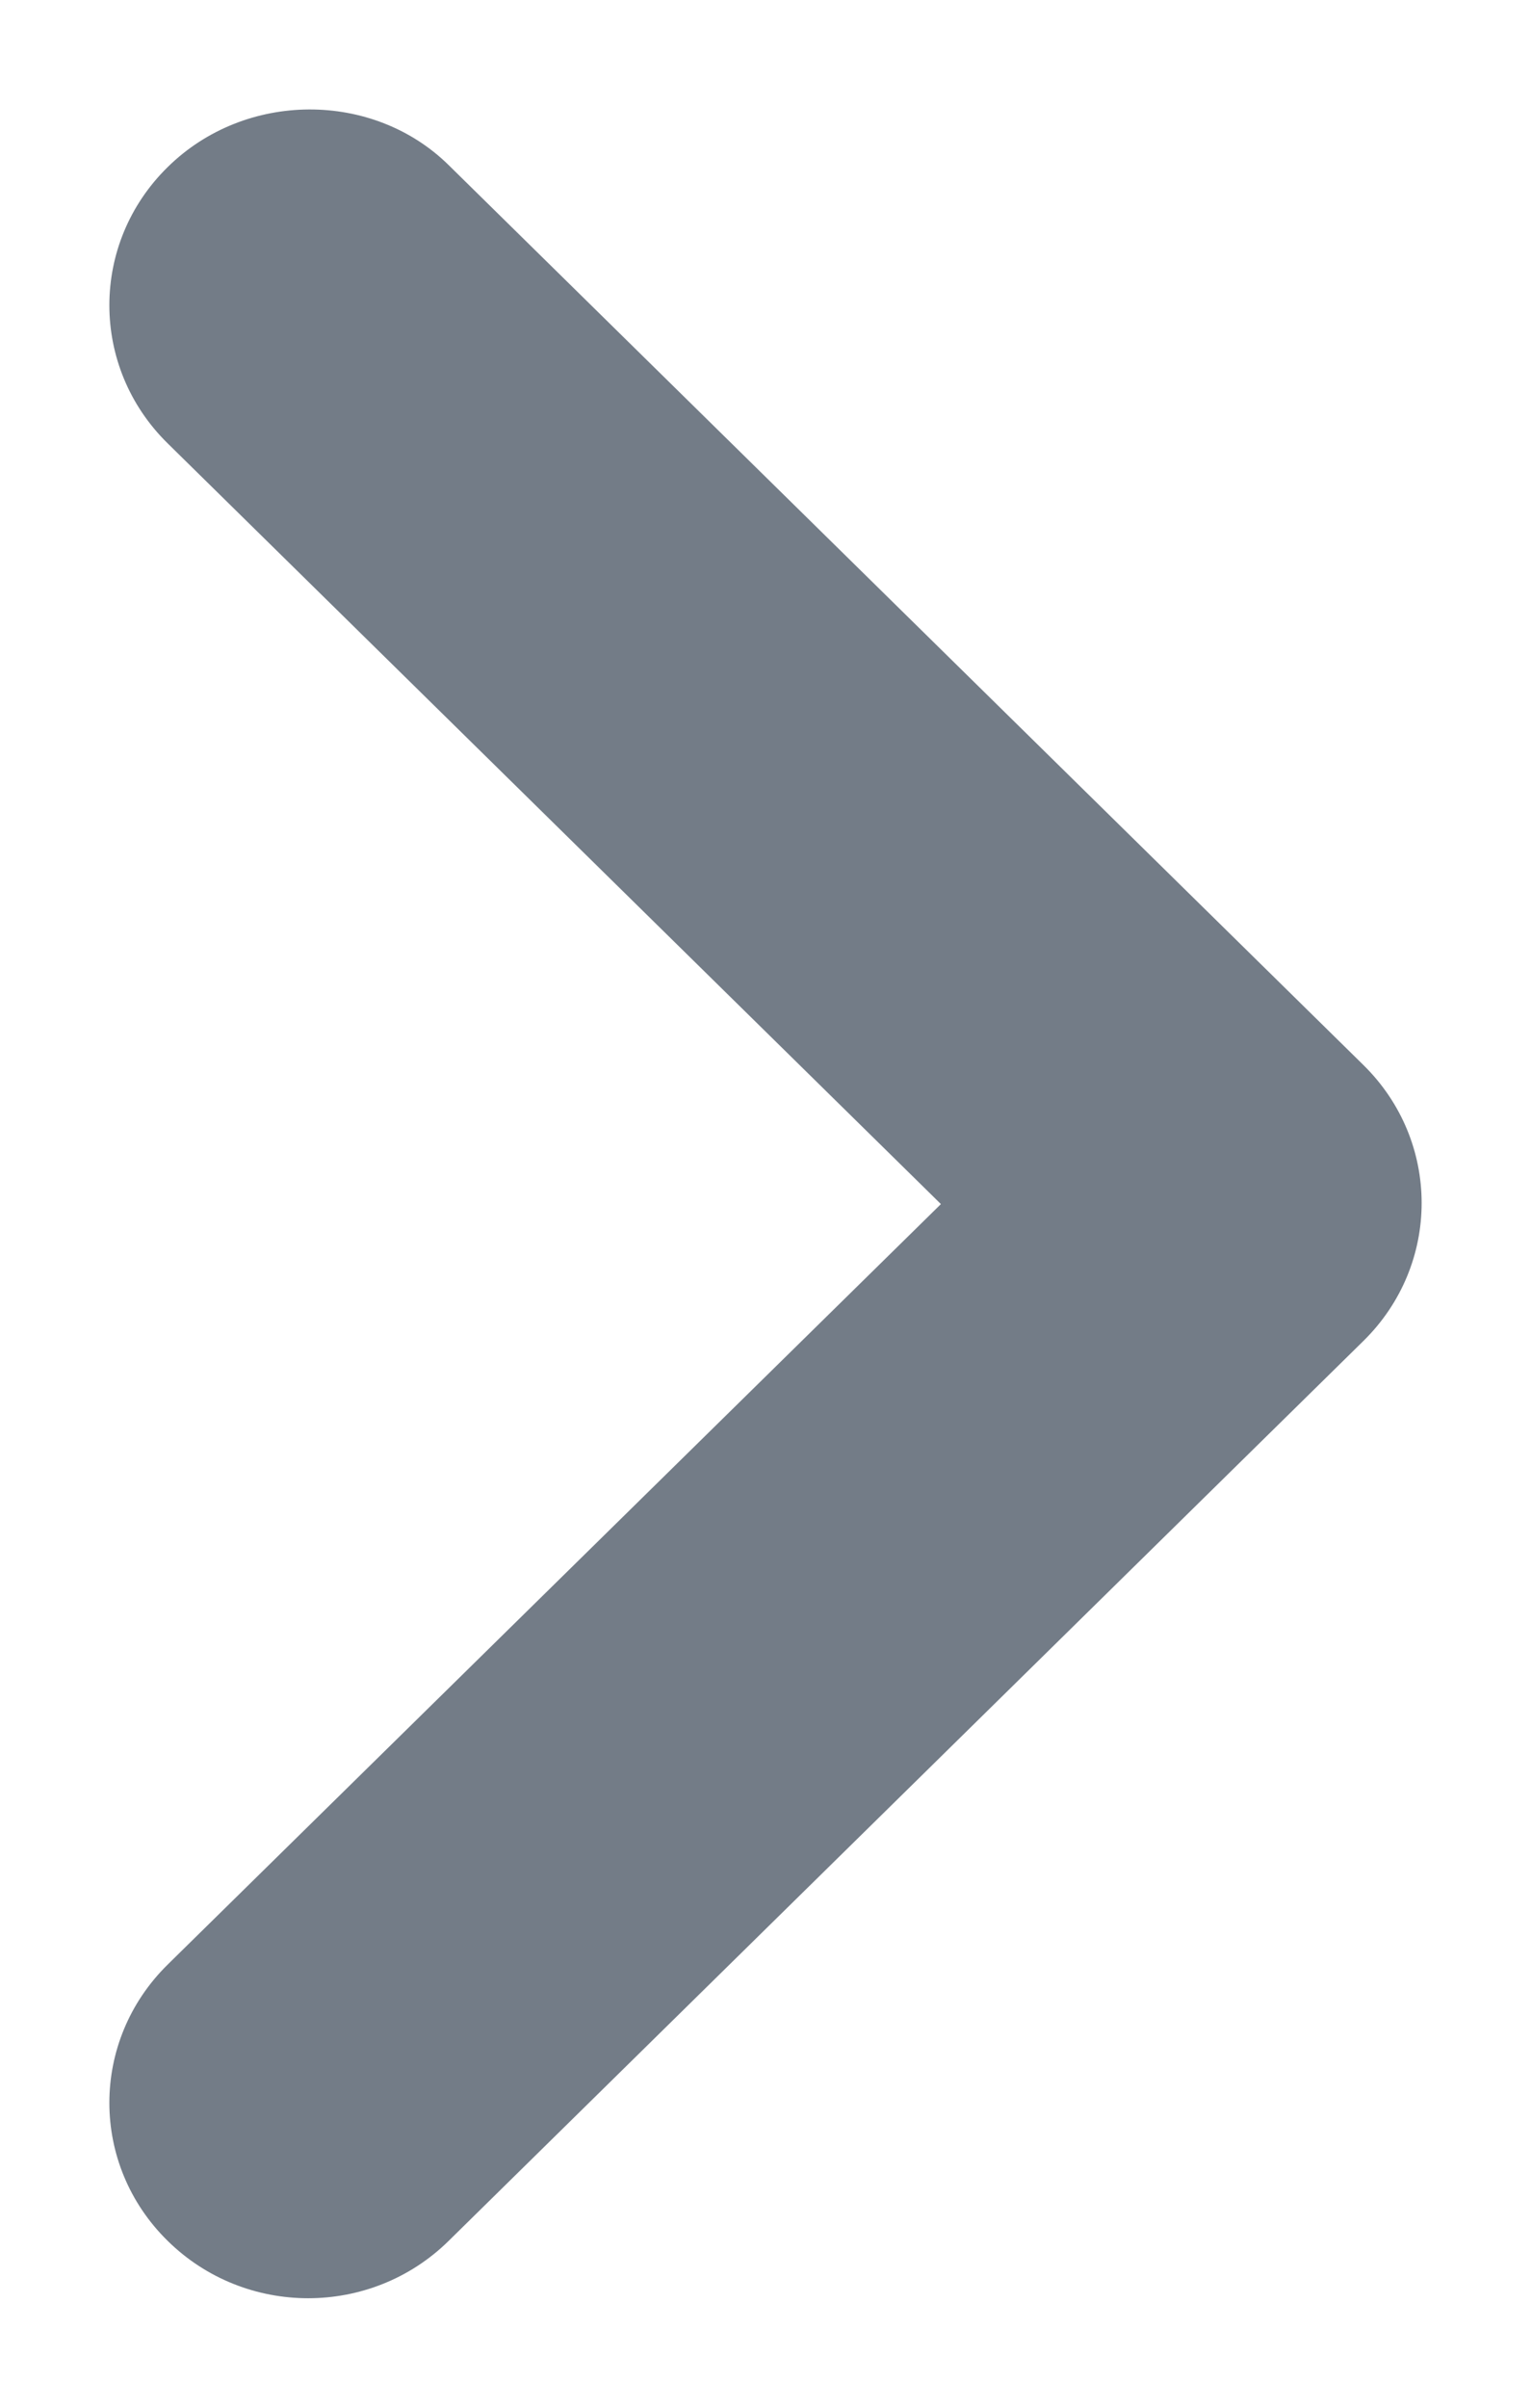 <svg width="7" height="11" viewBox="0 0 7 11" fill="none" xmlns="http://www.w3.org/2000/svg">
<path d="M0.767 0.763C0.411 1.112 0.411 1.677 0.767 2.026L4.302 5.501L0.767 8.975C0.411 9.325 0.411 9.889 0.767 10.238C1.122 10.587 1.696 10.587 2.051 10.238L6.233 6.127C6.589 5.778 6.589 5.214 6.233 4.865L2.051 0.754C1.705 0.414 1.122 0.414 0.767 0.763Z" fill="#737C87"/>
</svg>
